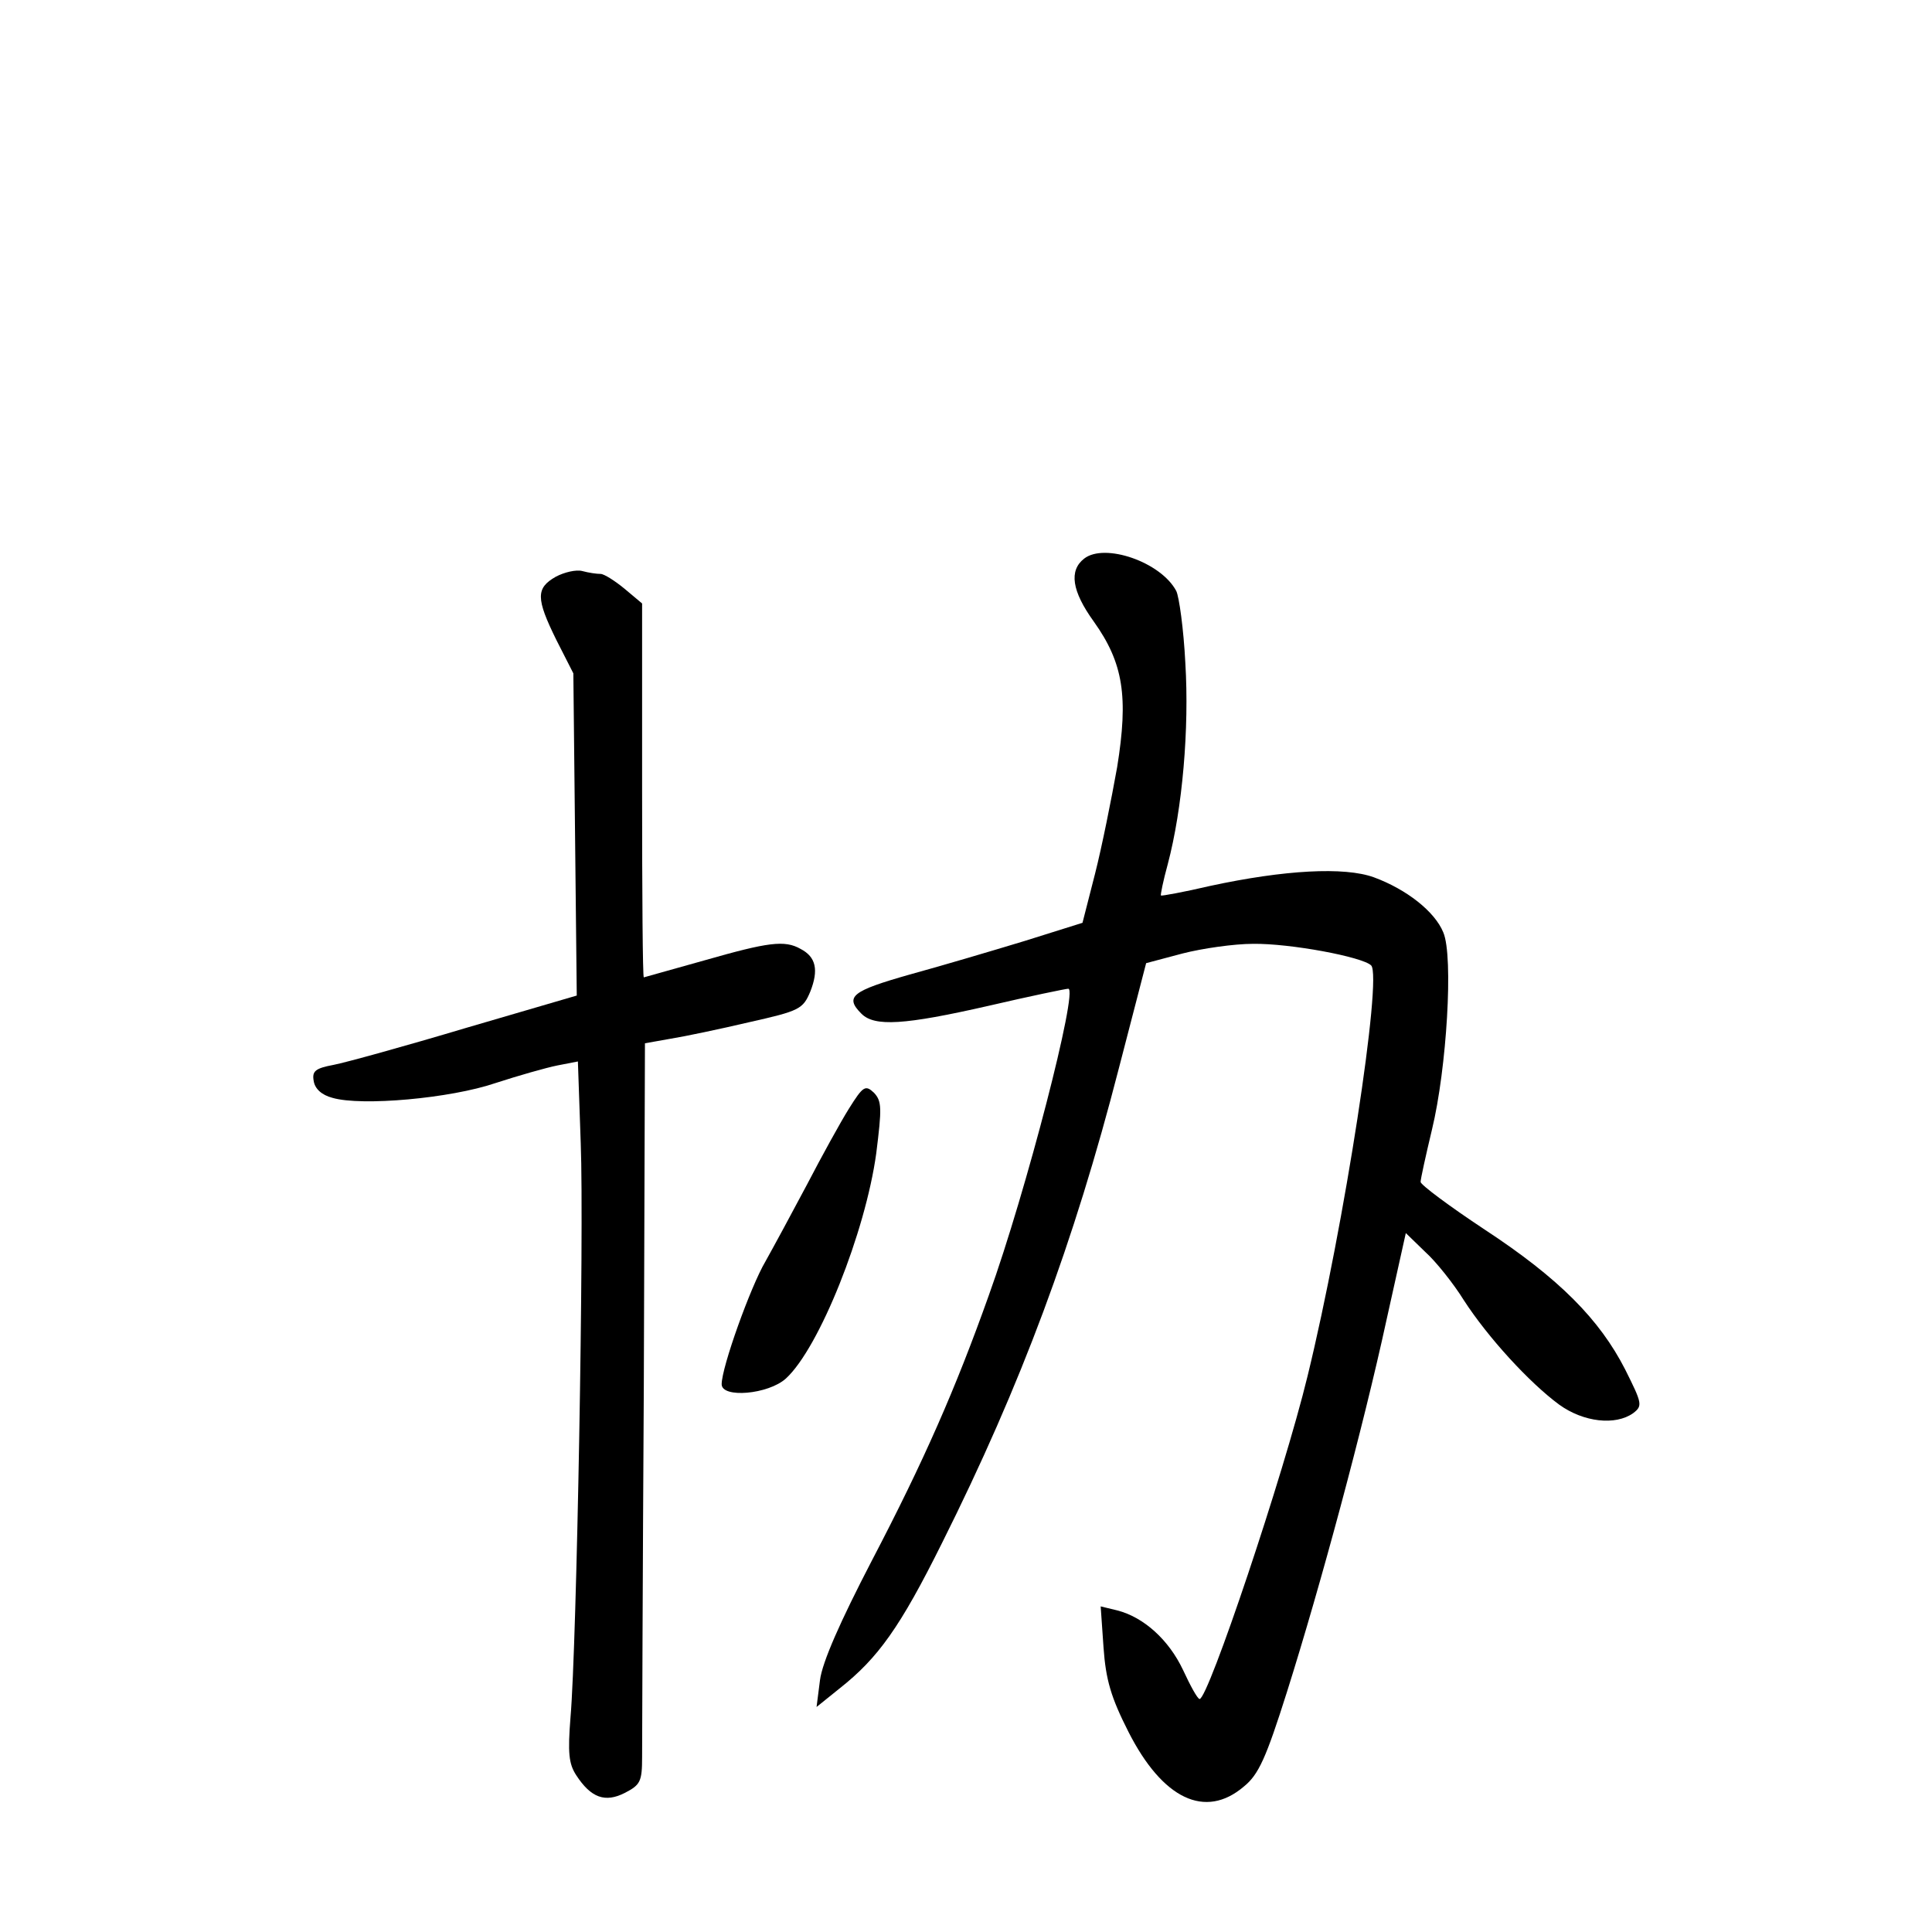 <?xml version="1.0" standalone="no"?>
<!DOCTYPE svg PUBLIC "-//W3C//DTD SVG 20010904//EN"
 "http://www.w3.org/TR/2001/REC-SVG-20010904/DTD/svg10.dtd">
<svg version="1.0" xmlns="http://www.w3.org/2000/svg"
 width="340pt" height="340pt" viewBox="0 0 340 340"
 preserveAspectRatio="xMidYMid meet">
<g transform="translate(0,340) scale(0.1,-0.1)"
fill="#000000" stroke="none">
<path d="M1908 2417 c-27 -21 -22 -57 17 -111 52 -73 61 -132 41 -256 -10 -56
-27 -141 -39 -188 l-22 -86 -102 -32 c-56 -17 -147 -44 -202 -59 -102 -29
-115 -39 -85 -69 23 -23 75 -20 224 14 73 17 136 30 140 30 18 0 -74 -357
-140 -540 -58 -163 -114 -291 -206 -467 -55 -106 -87 -178 -91 -210 l-6 -47
41 33 c67 53 106 107 180 256 139 278 232 528 311 835 l48 185 64 17 c35 9 91
17 124 17 65 1 193 -23 208 -38 20 -20 -47 -457 -112 -723 -42 -173 -175 -569
-190 -568 -4 1 -16 23 -29 51 -25 53 -69 93 -116 105 l-29 7 5 -72 c4 -57 13
-88 44 -149 60 -118 135 -154 203 -96 26 21 39 50 76 167 59 187 134 465 175
654 l34 153 34 -33 c19 -17 50 -56 68 -85 42 -65 115 -145 168 -184 43 -31 99
-37 130 -15 17 13 16 17 -14 77 -45 88 -116 160 -247 246 -62 41 -113 79 -113
84 0 5 9 46 20 92 26 107 38 305 20 347 -15 37 -65 76 -122 97 -52 19 -158 13
-288 -15 -47 -11 -86 -18 -87 -17 -1 1 4 26 12 55 26 98 38 239 31 354 -3 60
-11 117 -16 127 -27 51 -126 85 -162 57z"/>
<path d="M978 2385 c-35 -20 -35 -38 1 -111 l30 -59 3 -284 3 -283 -195 -57
c-107 -32 -212 -61 -233 -65 -32 -6 -38 -11 -35 -28 2 -14 14 -25 33 -30 51
-15 208 -1 287 26 40 13 89 27 109 31 l36 7 5 -144 c6 -155 -7 -884 -18 -1010
-5 -63 -3 -82 10 -102 26 -40 51 -49 86 -31 27 14 30 20 30 63 0 26 1 319 3
652 l2 604 45 8 c25 4 87 17 138 29 89 20 95 23 108 54 15 38 10 61 -17 75
-28 16 -57 12 -169 -20 -58 -16 -106 -30 -107 -30 -2 0 -3 148 -3 329 l0 329
-31 26 c-17 14 -36 26 -42 26 -7 0 -21 2 -32 5 -11 3 -32 -2 -47 -10z"/>
<path d="M1494 1449 c-15 -24 -48 -84 -74 -134 -26 -49 -59 -110 -73 -135 -26
-44 -77 -186 -77 -216 0 -25 82 -18 113 10 59 54 140 258 159 396 10 80 10 92
-4 107 -15 14 -19 12 -44 -28z"/>
</g>
</svg>
